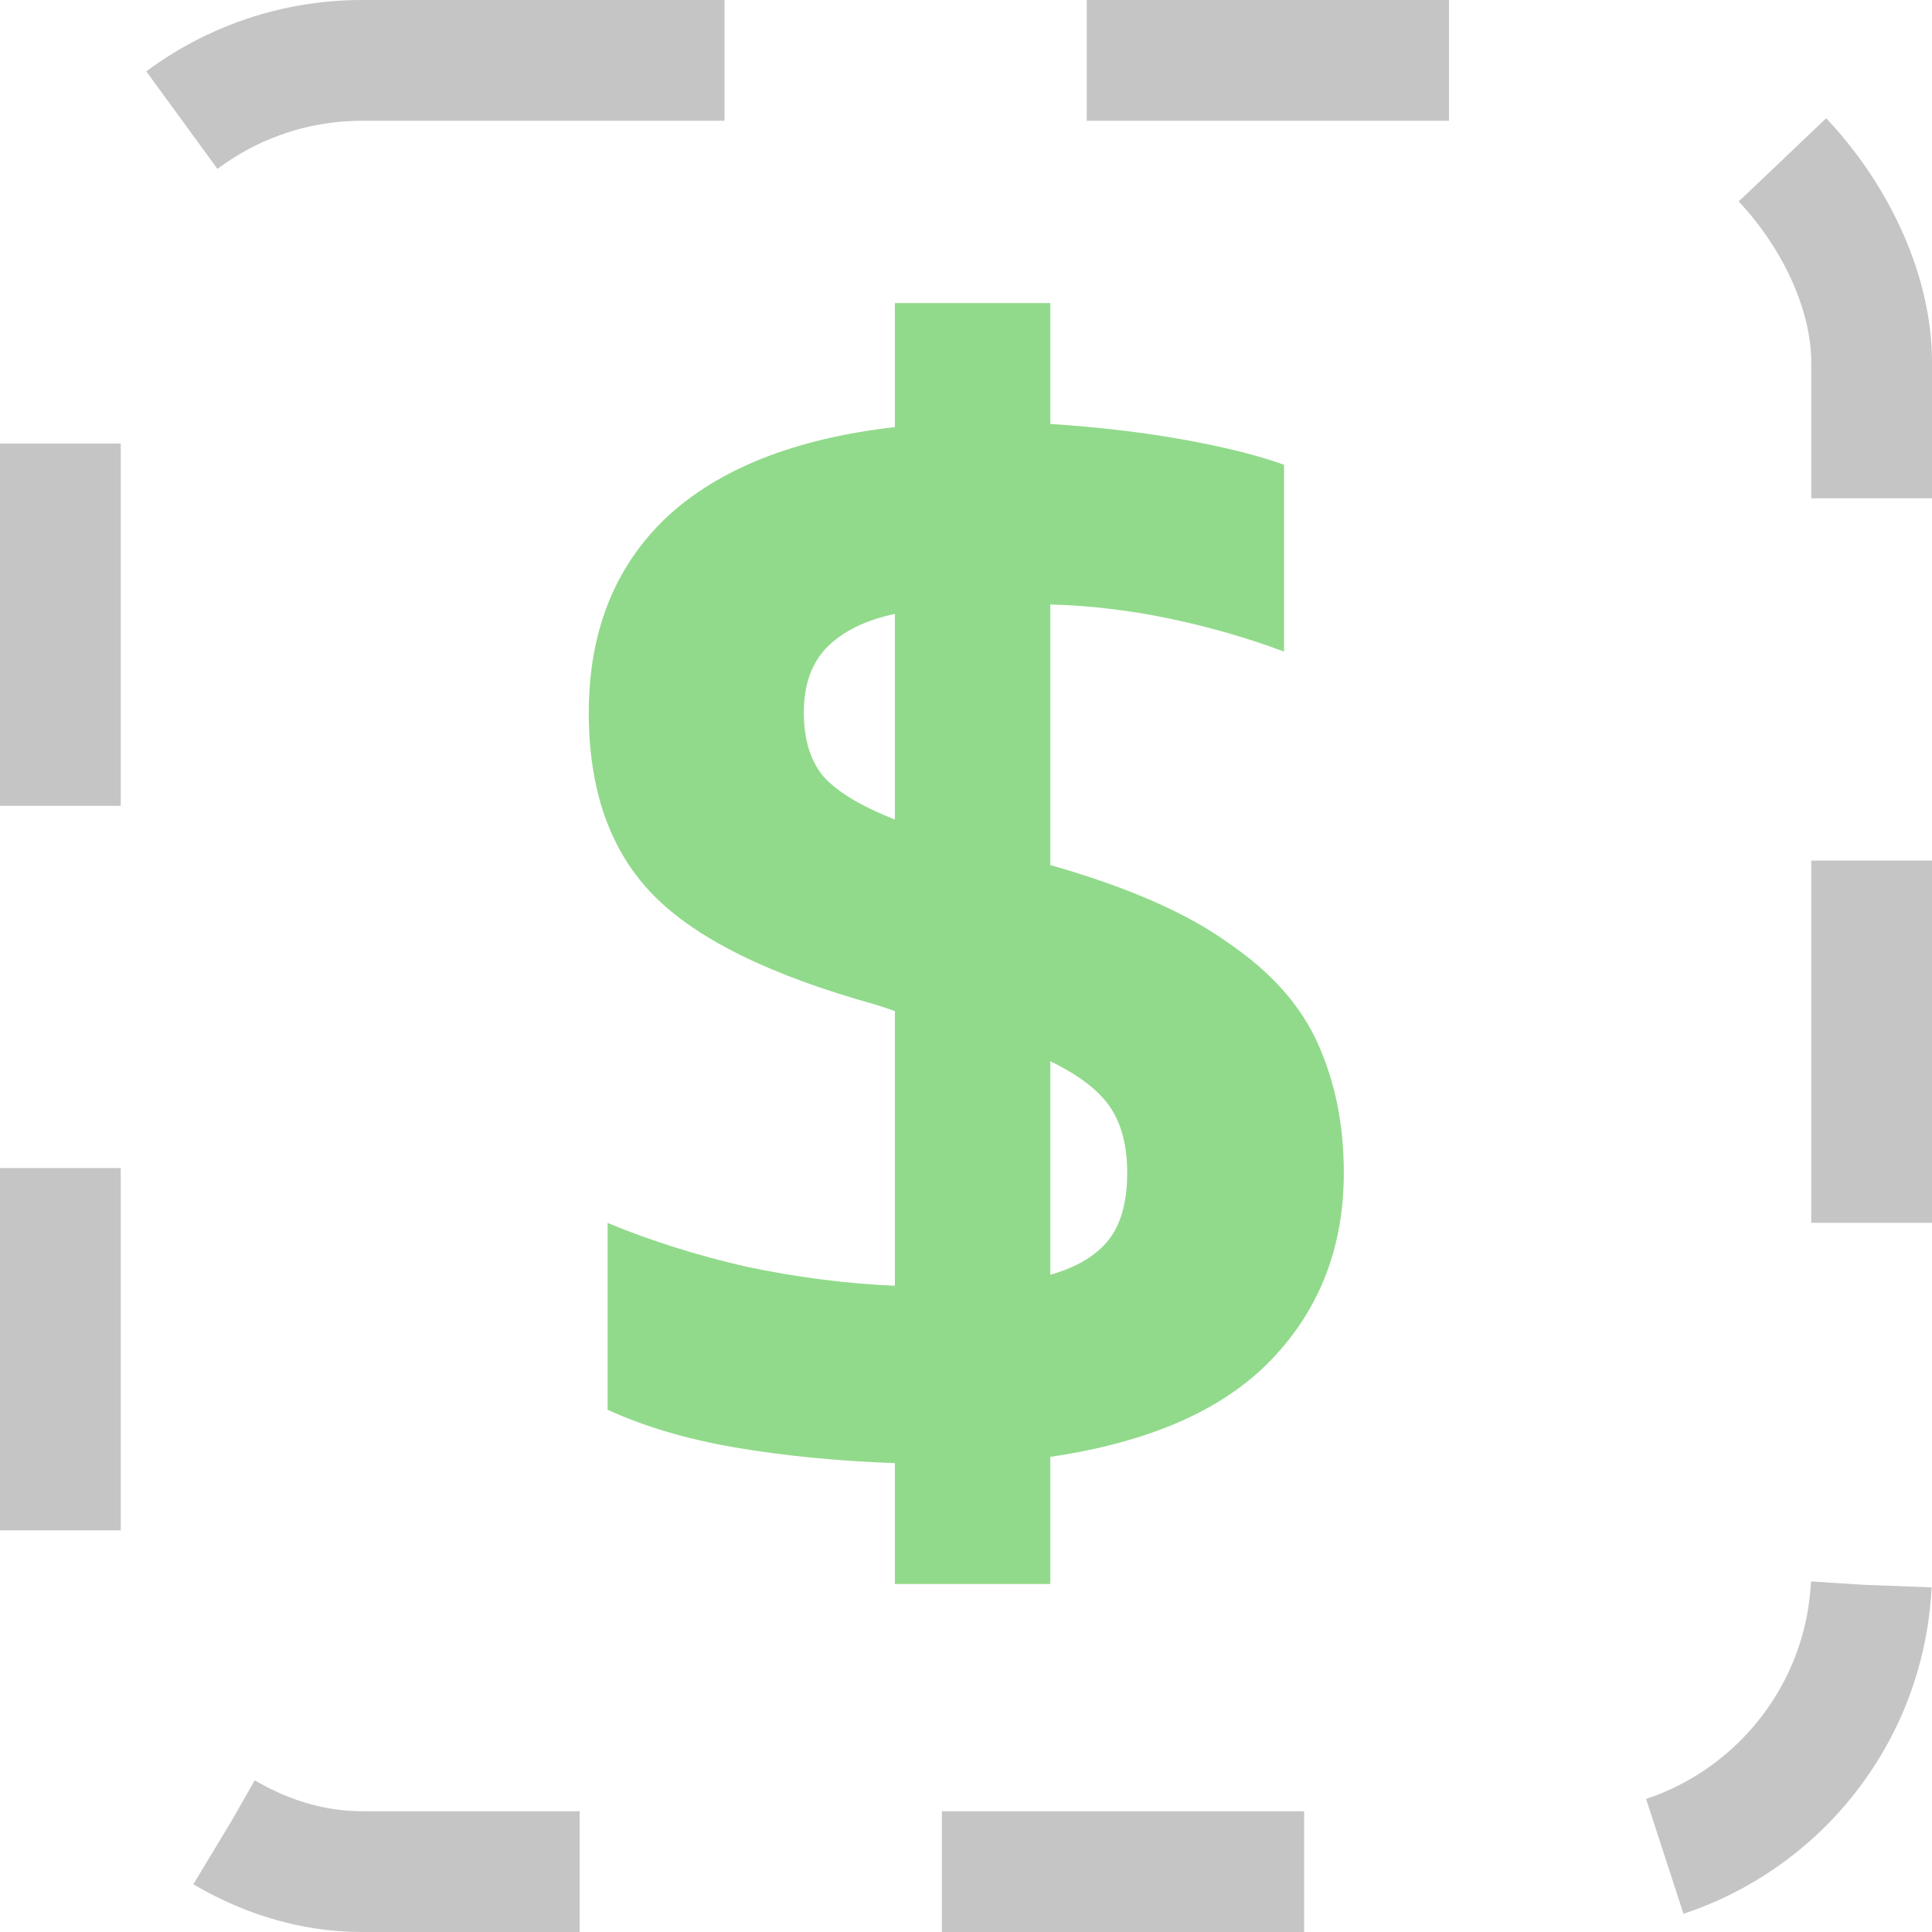 <svg width="16" height="16" viewBox="0 0 16 16" fill="none" xmlns="http://www.w3.org/2000/svg">
<rect x="0.5" y="0.5" width="15" height="15" rx="2.5" stroke="#C5C5C5" stroke-dasharray="3 3"/>
<path d="M7.411 13.118V12.117C6.934 12.1 6.492 12.056 6.085 11.987C5.686 11.918 5.335 11.814 5.032 11.675V10.128C5.387 10.275 5.773 10.397 6.189 10.492C6.605 10.579 7.012 10.631 7.411 10.648V8.373L7.255 8.321C6.379 8.078 5.764 7.775 5.409 7.411C5.053 7.047 4.876 6.544 4.876 5.903C4.876 5.236 5.088 4.698 5.513 4.291C5.946 3.884 6.579 3.632 7.411 3.537V2.51H8.698V3.511C9.096 3.537 9.465 3.58 9.803 3.641C10.14 3.702 10.418 3.771 10.634 3.849V5.396C10.331 5.283 10.015 5.192 9.686 5.123C9.356 5.054 9.027 5.015 8.698 5.006V7.164C9.339 7.346 9.833 7.563 10.18 7.814C10.535 8.057 10.782 8.338 10.921 8.659C11.059 8.971 11.129 9.322 11.129 9.712C11.129 10.327 10.929 10.843 10.53 11.259C10.132 11.675 9.521 11.944 8.698 12.065V13.118H7.411ZM7.411 6.787V5.084C7.168 5.136 6.982 5.227 6.852 5.357C6.722 5.487 6.657 5.669 6.657 5.903C6.657 6.12 6.709 6.293 6.813 6.423C6.925 6.553 7.125 6.674 7.411 6.787ZM8.698 10.557C8.914 10.496 9.075 10.401 9.179 10.271C9.283 10.141 9.335 9.955 9.335 9.712C9.335 9.487 9.287 9.305 9.192 9.166C9.096 9.027 8.932 8.902 8.698 8.789V10.557Z" fill="#91DA8B"/>
</svg>
